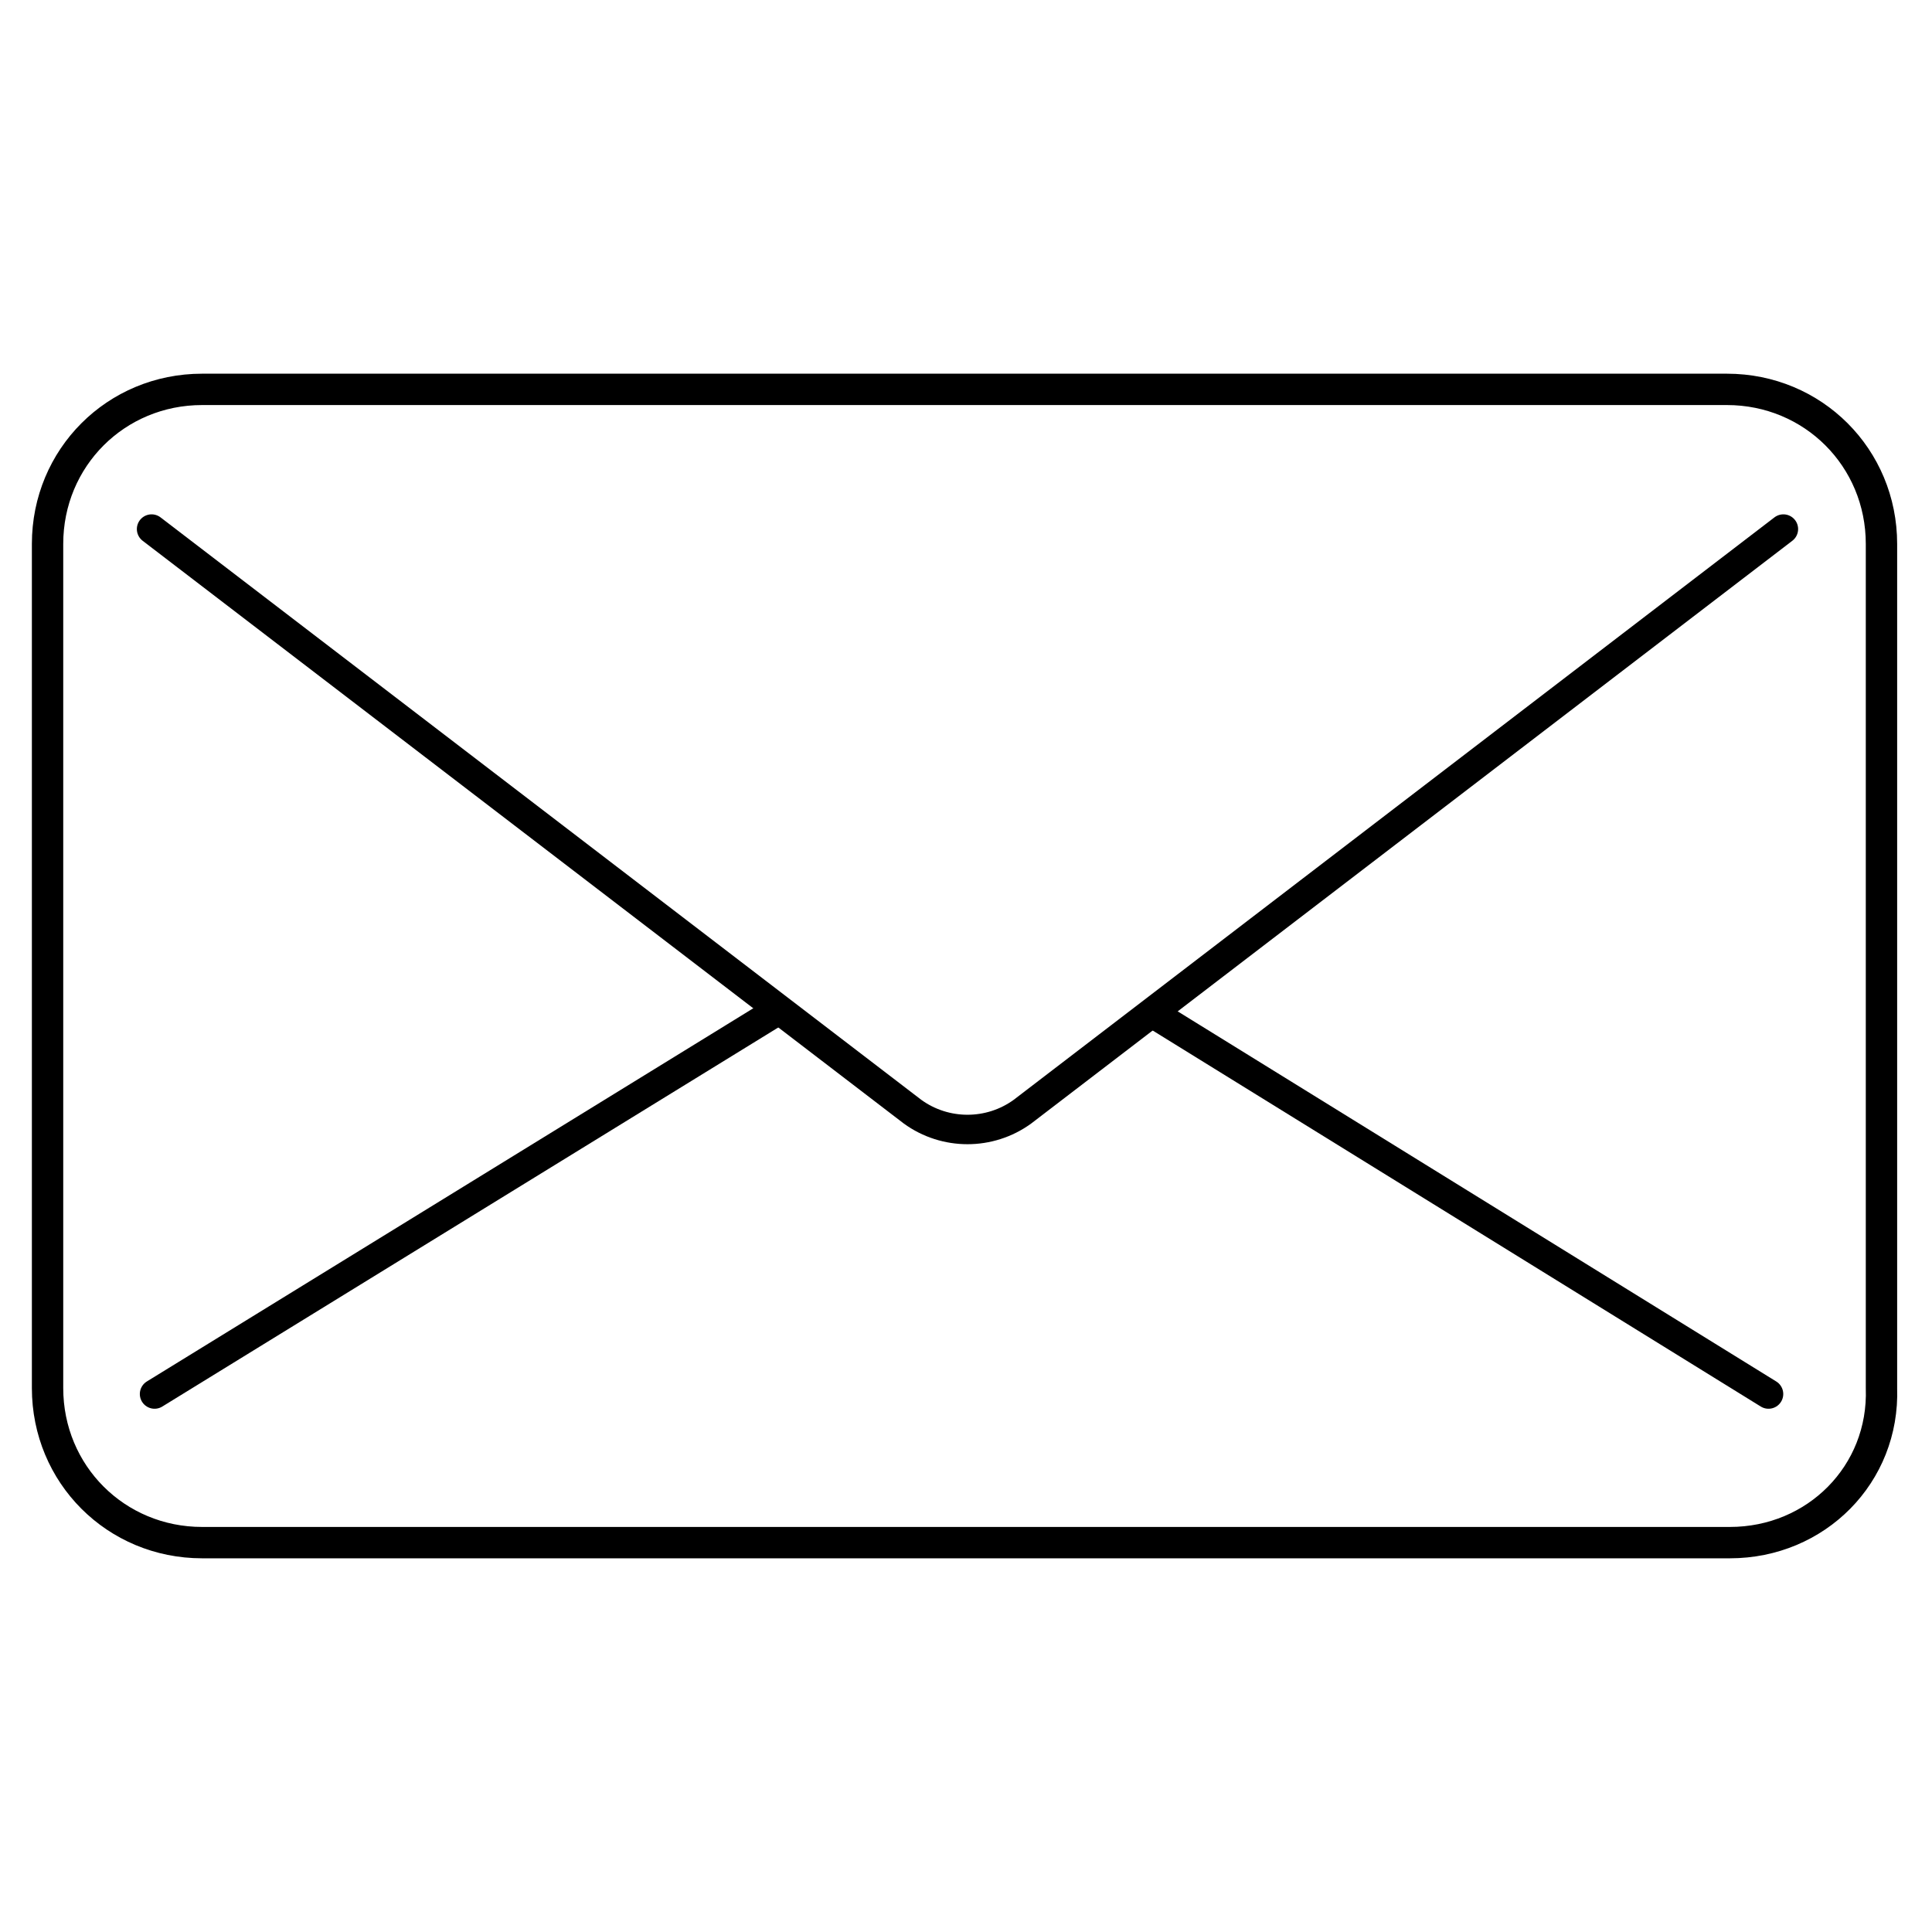 <?xml version="1.0" encoding="utf-8"?>
<!-- Generator: Adobe Illustrator 18.0.0, SVG Export Plug-In . SVG Version: 6.00 Build 0)  -->
<!DOCTYPE svg PUBLIC "-//W3C//DTD SVG 1.1//EN" "http://www.w3.org/Graphics/SVG/1.1/DTD/svg11.dtd">
<svg version="1.1" id="Layer_1" xmlns="http://www.w3.org/2000/svg" xmlns:xlink="http://www.w3.org/1999/xlink" x="0px" y="0px"
	 viewBox="0 0 65 65" enable-background="new 0 0 65 65" xml:space="preserve">
<g>
	
		<path fill="none" stroke="#000000" stroke-width="1.055" stroke-linecap="round" stroke-linejoin="round" stroke-miterlimit="10" d="
		M58.2,51.9H6.8c-2.9,0-5.2-2.3-5.2-5.2V18.3c0-2.9,2.3-5.2,5.2-5.2h51.3c2.9,0,5.2,2.3,5.2,5.2v28.4C63.4,49.6,61.1,51.9,58.2,51.9
		z"/>
	
		<path fill="none" stroke="#000000" stroke-width="0.991" stroke-linecap="round" stroke-linejoin="round" stroke-miterlimit="10" d="
		M5.1,17.8l25.6,19.6c1.1,0.8,2.6,0.8,3.7,0l25.6-19.6"/>
	
		<line fill="none" stroke="#000000" stroke-width="0.991" stroke-linecap="round" stroke-linejoin="round" stroke-miterlimit="10" x1="5.2" y1="46.9" x2="26" y2="34.1"/>
	
		<line fill="none" stroke="#000000" stroke-width="0.991" stroke-linecap="round" stroke-linejoin="round" stroke-miterlimit="10" x1="59.5" y1="46.9" x2="38.8" y2="34.1"/>
</g>
</svg>
